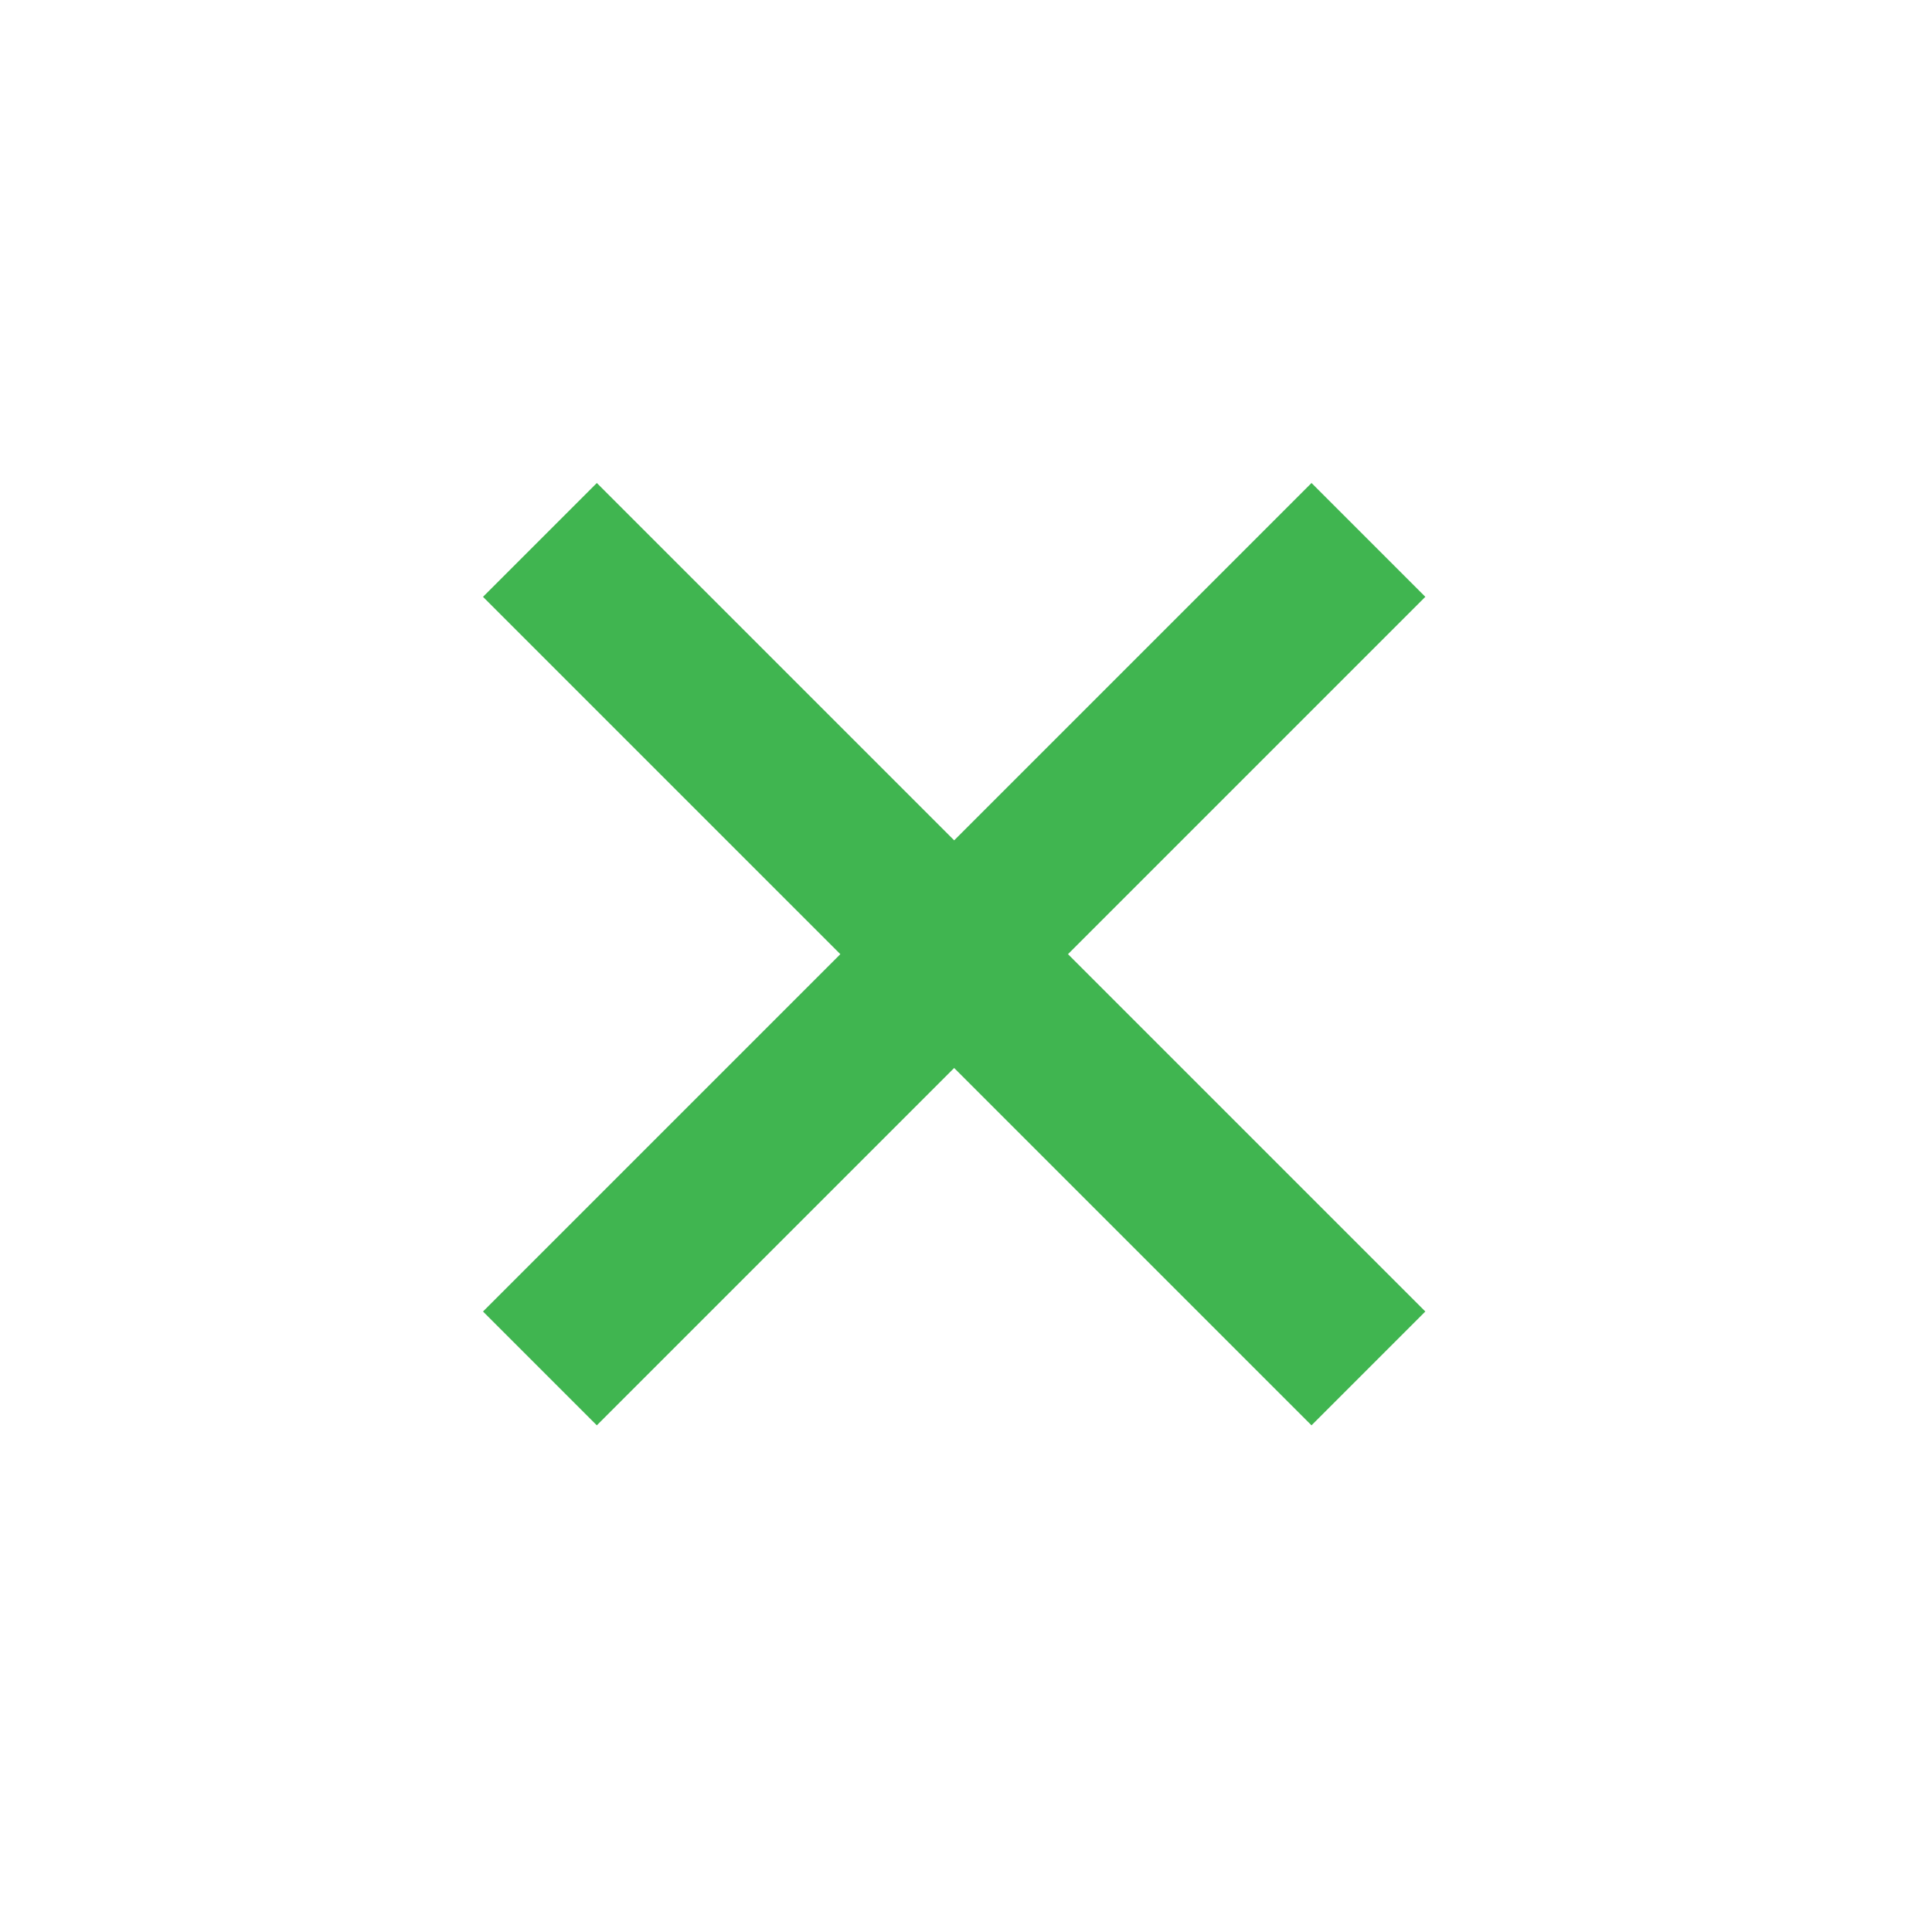 <?xml version="1.0" encoding="UTF-8"?>
<svg width="24px" height="24px" viewBox="0 0 24 24" version="1.1" xmlns="http://www.w3.org/2000/svg" xmlns:xlink="http://www.w3.org/1999/xlink">
    <!-- Generator: Sketch 49.1 (51147) - http://www.bohemiancoding.com/sketch -->
    <title>Elements / Icons / S / Close</title>
    <desc>Created with Sketch.</desc>
    <defs>
        <path d="M13.267,11.853 L17.706,16.292 L16.292,17.706 L11.853,13.267 L7.414,17.706 L6,16.292 L10.439,11.853 L6,7.414 L7.414,6 L11.853,10.439 L16.292,6 L17.706,7.414 L13.267,11.853 Z" id="path-1"></path>
    </defs>
    <g id="Symbols" stroke="none" stroke-width="1" fill="none" fill-rule="evenodd">
        <g id="Elements-/-Icons-/-S-/-Close">
            <mask id="mask-2" fill="white">
                <use xlink:href="#path-1"></use>
            </mask>
            <use id="Mask" fill="#40b550" xlink:href="#path-1"></use>
        </g>
    </g>
</svg>
